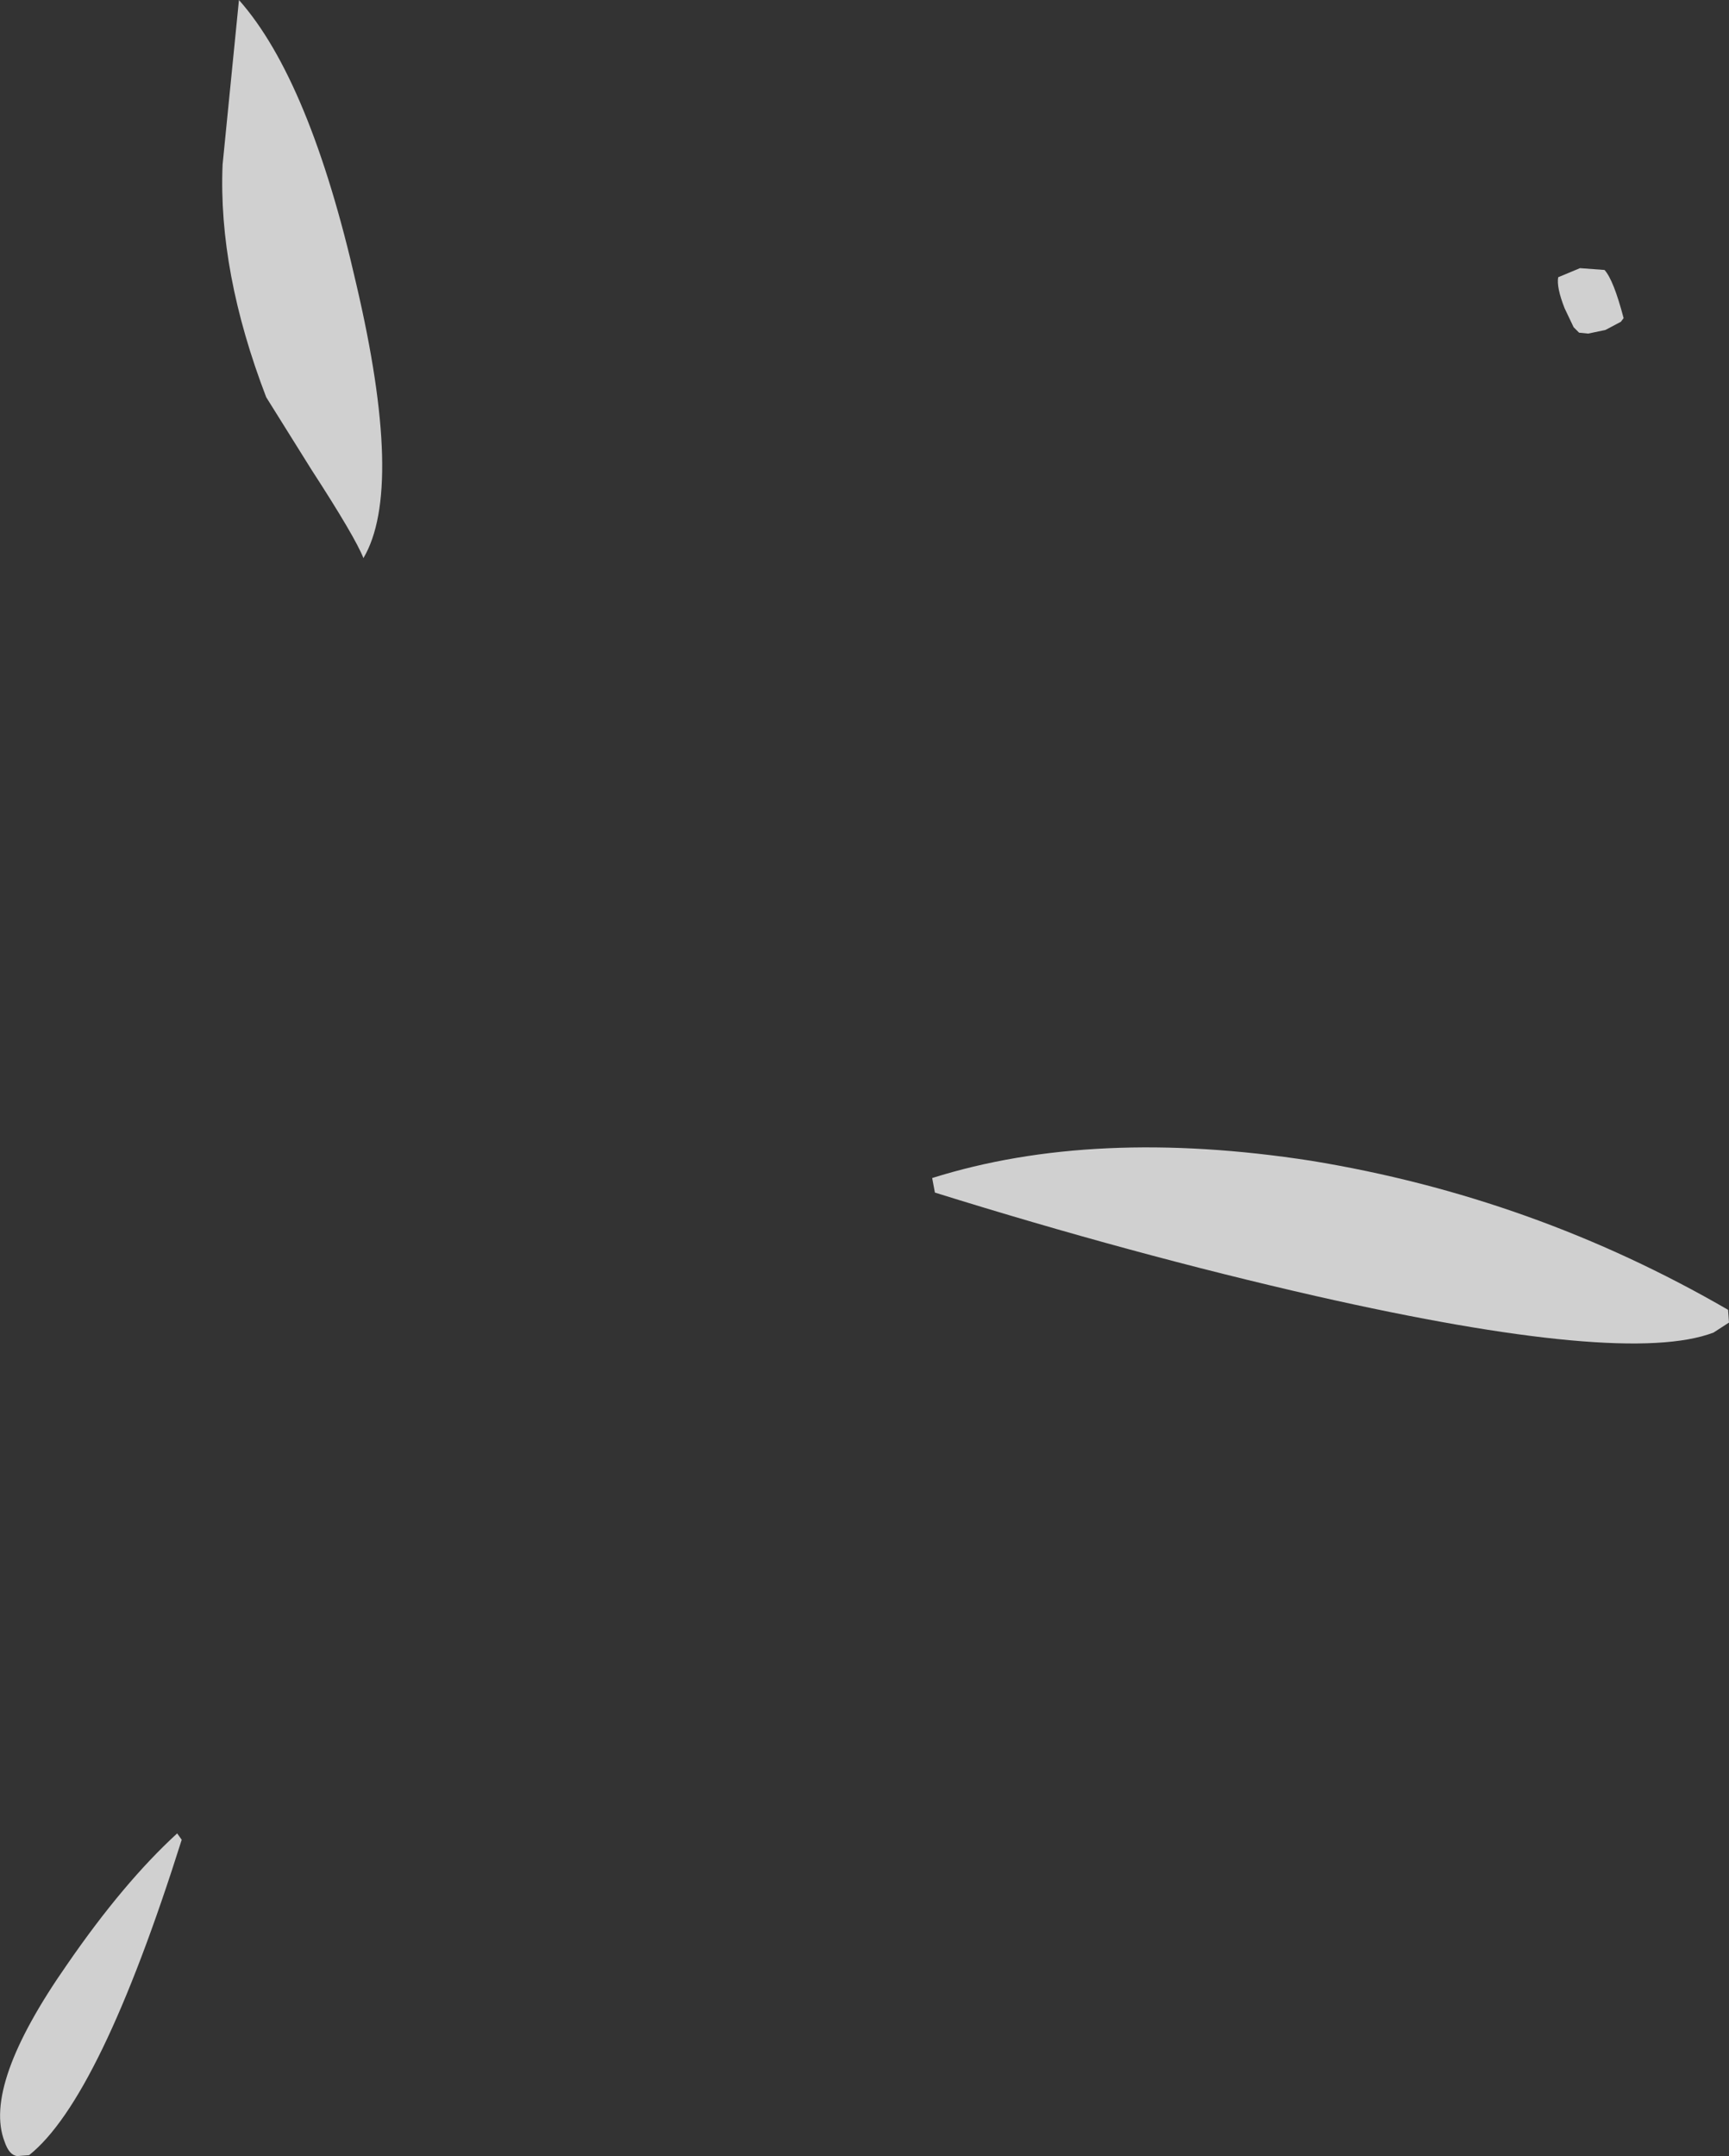 <?xml version="1.0" encoding="UTF-8" standalone="no"?>
<svg xmlns:ffdec="https://www.free-decompiler.com/flash" xmlns:xlink="http://www.w3.org/1999/xlink" ffdec:objectType="shape" height="118.6px" width="95.15px" xmlns="http://www.w3.org/2000/svg">
  <rect width="100%" height="100%" fill="#333333" stroke="none"/>
  <g transform="matrix(1.0, 0.0, 0.0, 1.0, 38.0, 154.45)">
    <path d="M51.2 -136.75 L50.35 -136.3 49.4 -136.1 48.9 -136.15 48.6 -136.45 48.1 -137.5 Q47.65 -138.65 47.75 -139.2 L48.95 -139.7 50.3 -139.6 Q50.8 -139.05 51.35 -136.95 L51.2 -136.75 M57.15 -81.7 L56.3 -81.15 Q51.45 -79.3 34.45 -83.15 24.35 -85.45 13.45 -88.85 L13.3 -89.65 Q22.2 -92.45 34.15 -90.6 46.4 -88.6 57.1 -82.4 L57.15 -81.7 M-20.85 -128.6 L-23.35 -132.6 Q-26.0 -139.5 -25.75 -145.4 L-24.85 -154.45 Q-20.95 -150.05 -18.4 -138.85 -15.75 -127.55 -18.0 -123.75 -18.45 -124.9 -20.85 -128.6 M-28.0 -53.25 Q-32.5 -39.0 -36.4 -35.9 L-37.05 -35.85 Q-37.5 -35.9 -37.75 -36.65 -38.95 -39.75 -34.3 -46.4 -31.2 -50.9 -28.25 -53.6 L-28.0 -53.25" fill="#ffffff" fill-opacity="0.769" fill-rule="evenodd" stroke="none"/>
  </g>
</svg>
